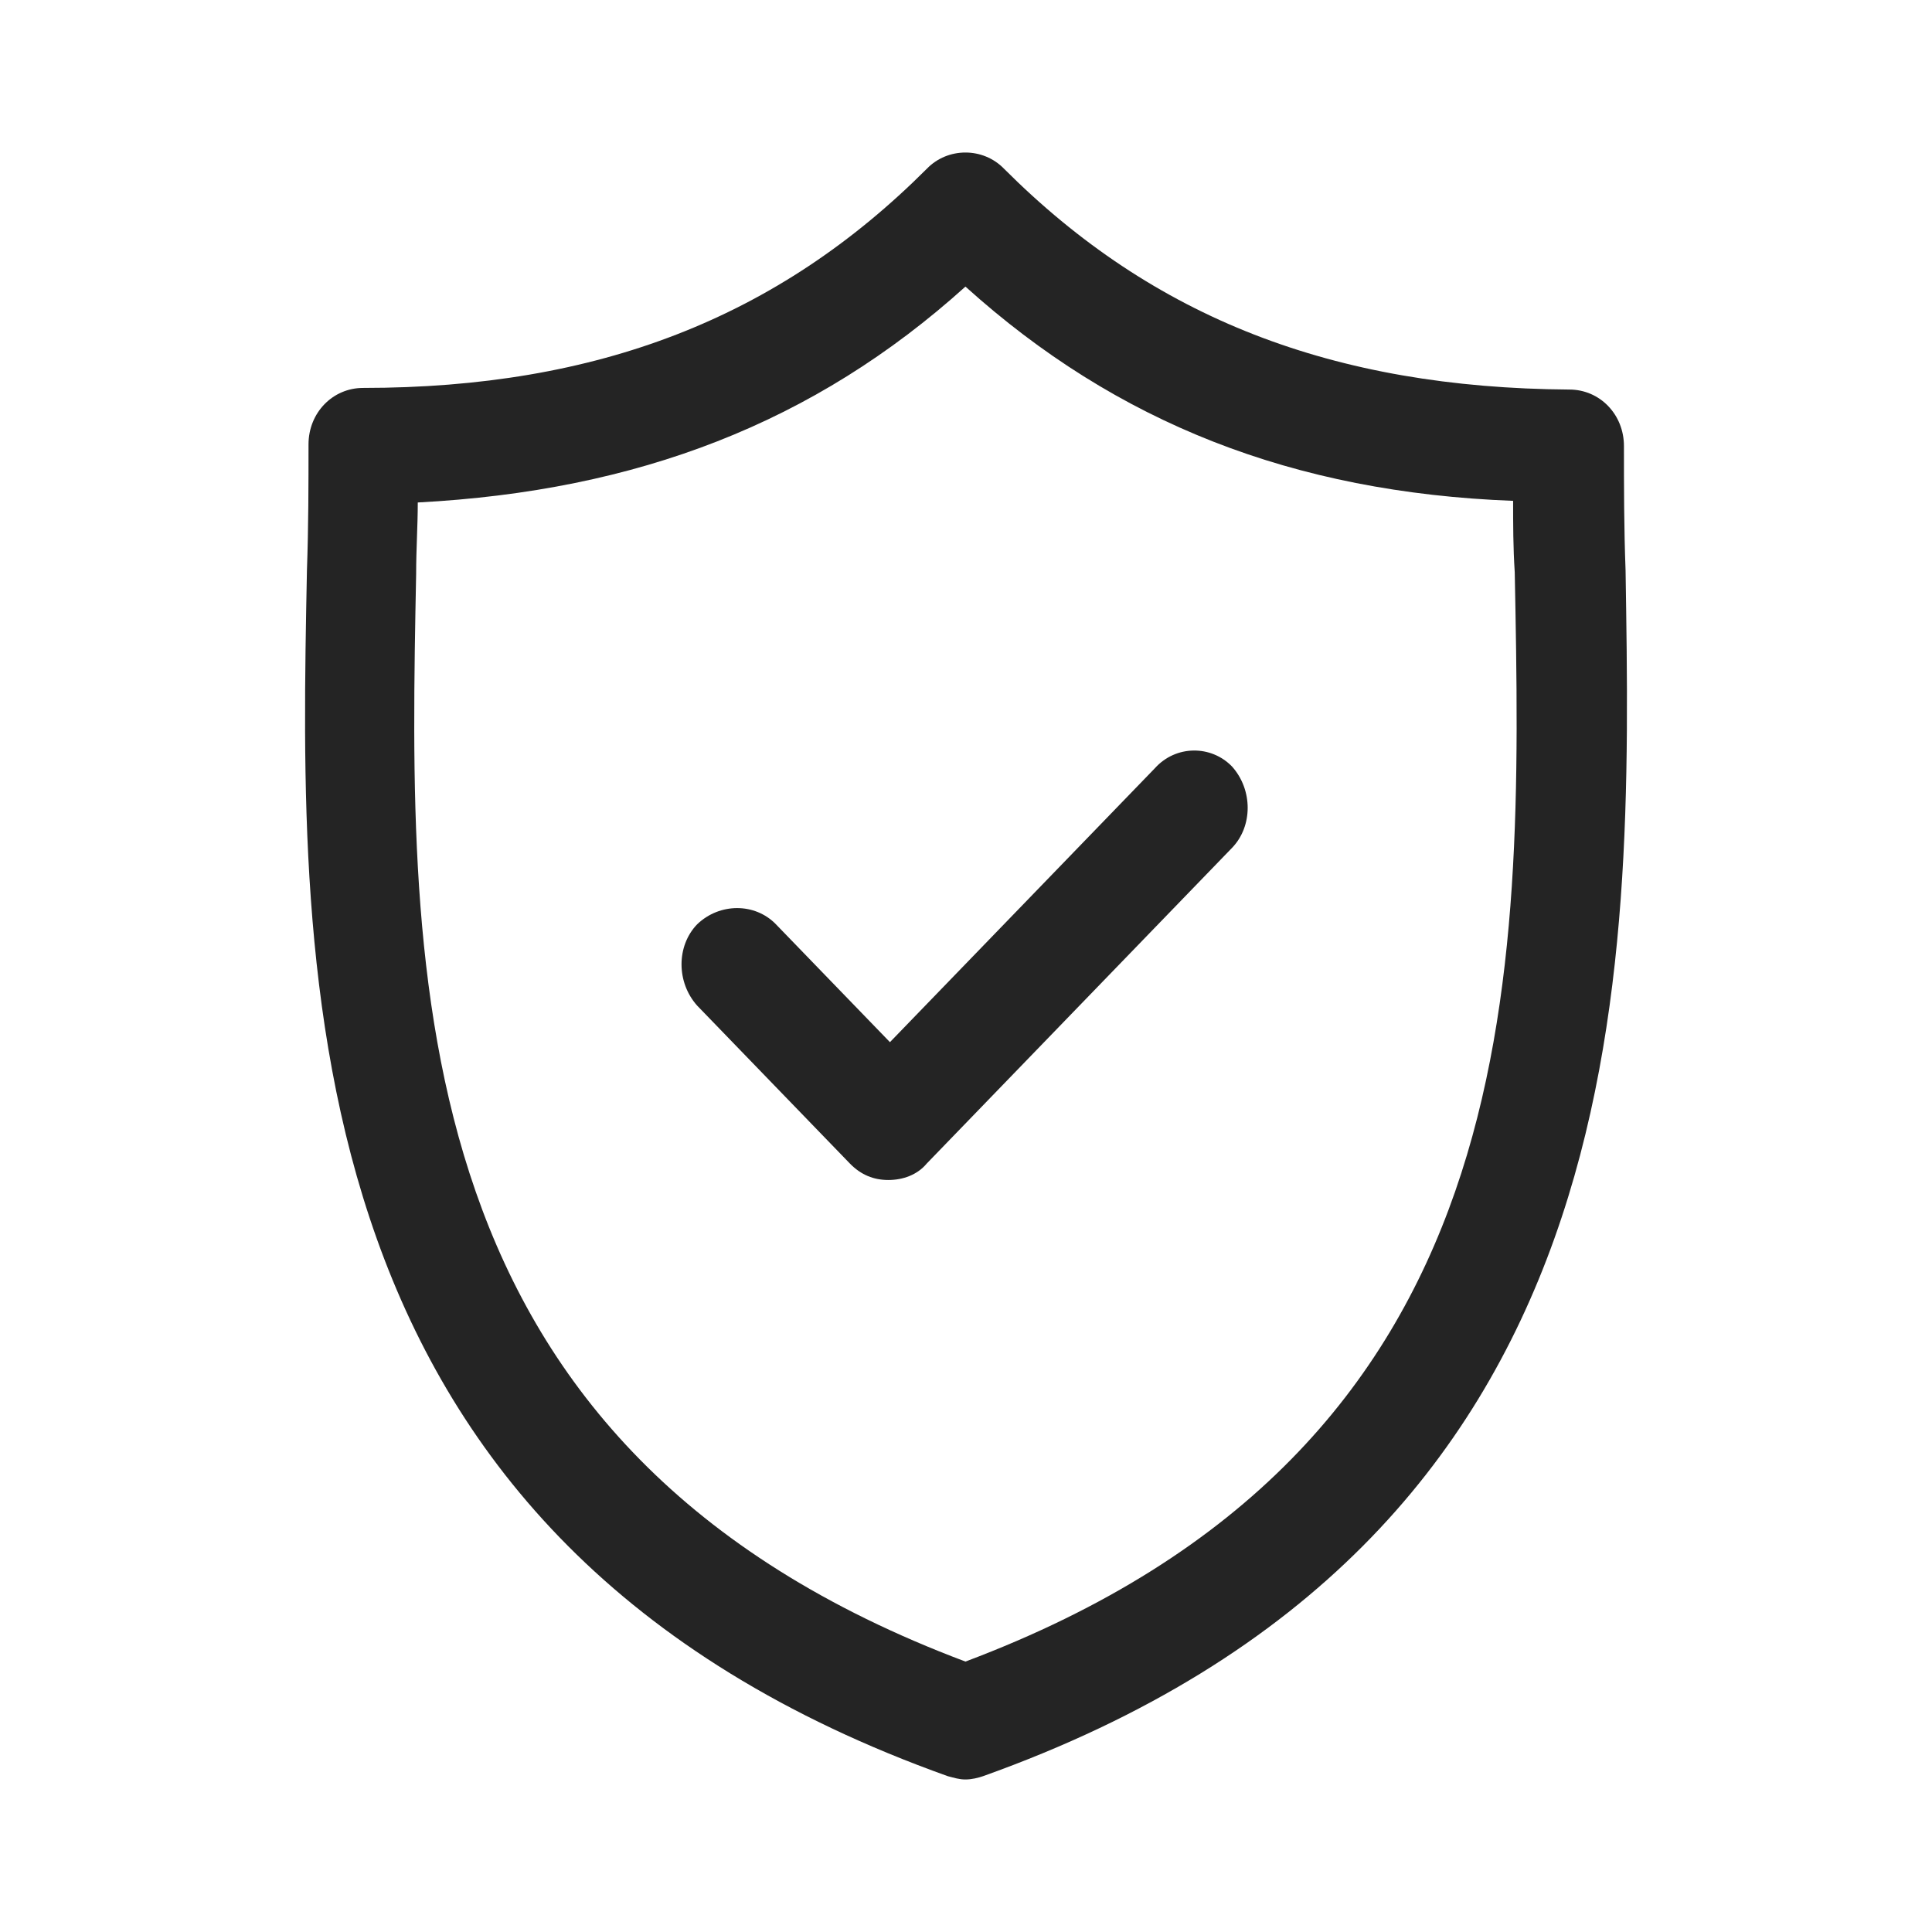 <svg width="38" height="38" viewBox="0 0 38 38" fill="none" xmlns="http://www.w3.org/2000/svg">
<path d="M31.973 11.223C31.941 10.373 31.941 9.557 31.941 8.773C31.941 8.152 31.467 7.662 30.867 7.662C26.223 7.63 22.685 6.258 19.747 3.318C19.336 2.894 18.641 2.894 18.231 3.318C15.293 6.258 11.755 7.63 7.142 7.63C6.542 7.63 6.068 8.12 6.068 8.74C6.068 9.524 6.068 10.341 6.037 11.223C5.879 19.29 5.658 30.297 18.641 34.935C18.768 34.967 18.863 35 18.989 35C19.115 35 19.242 34.967 19.336 34.935C32.32 30.297 32.099 19.29 31.973 11.223ZM18.989 32.681C7.869 28.5 8.027 19.355 8.185 11.288C8.185 10.798 8.217 10.341 8.217 9.883C12.544 9.655 16.019 8.316 18.989 5.637C21.958 8.316 25.433 9.687 29.761 9.851C29.761 10.308 29.761 10.765 29.793 11.255C29.951 19.355 30.109 28.5 18.989 32.681Z" fill="#242424"/>
<path d="M22.716 15.109L17.504 20.498L15.261 18.179C14.85 17.755 14.155 17.755 13.713 18.179C13.302 18.604 13.302 19.322 13.713 19.78L16.714 22.883C16.935 23.111 17.188 23.209 17.472 23.209C17.756 23.209 18.041 23.111 18.23 22.883L24.232 16.677C24.643 16.252 24.643 15.534 24.232 15.076C23.822 14.652 23.127 14.652 22.716 15.109Z" fill="#242424"/>
</svg>